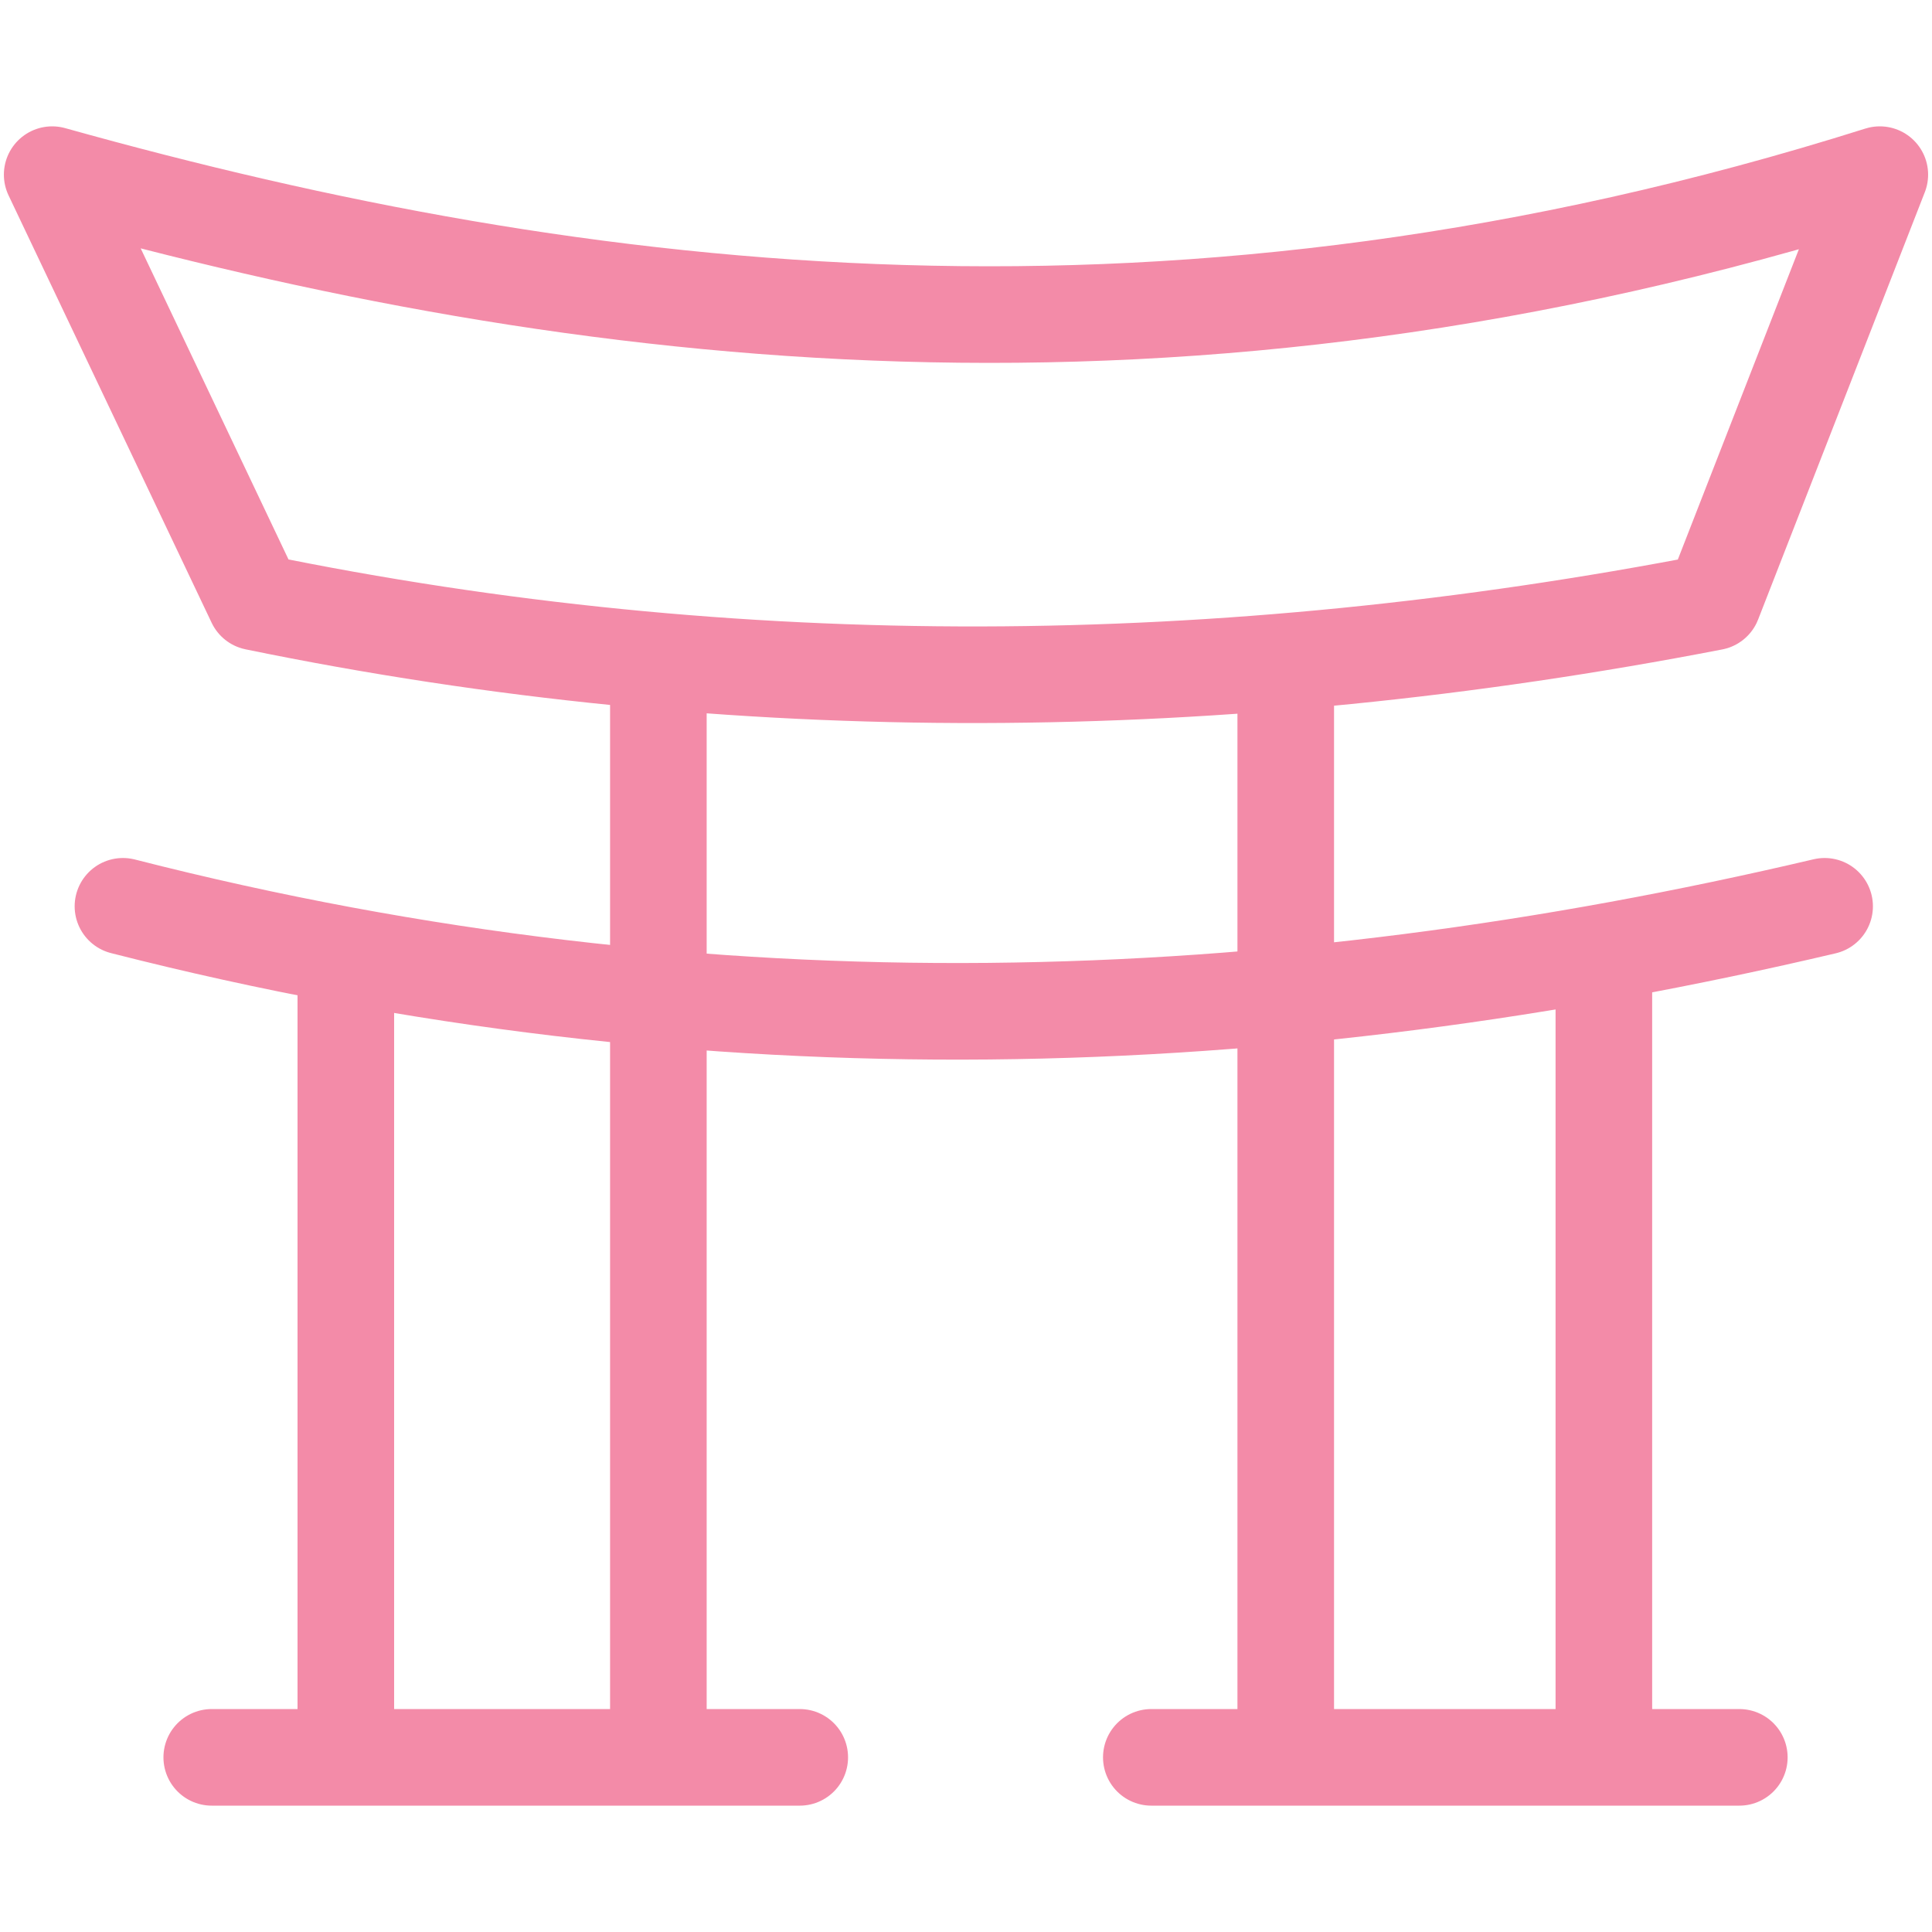 <svg xmlns="http://www.w3.org/2000/svg" width="100" height="100" viewBox="0 0 100 100">
<style>:root {--ctp-rosewater: #f5e0dc;--ctp-flamingo: #f2cdcd;--ctp-pink: #f5c2e7;--ctp-mauve: #cba6f7;--ctp-red: #f38ba8;--ctp-maroon: #eba0ac;--ctp-peach: #fab387;--ctp-yellow: #f9e2af;--ctp-green: #a6e3a1;--ctp-teal: #94e2d5;--ctp-sky: #89dceb;--ctp-sapphire: #74c7ec;--ctp-blue: #89b4fa;--ctp-lavender: #b4befe;--ctp-text: #cdd6f4;--ctp-overlay1: #7f849c;}</style>
    <path fill="none" stroke="#f38ba8" stroke-linecap="round" stroke-linejoin="round" stroke-width="5" d="M2.701 9.04c27.519 7.69 58.331 11.444 94.598 0L88.67 31.16c-25.357 4.911-50.519 5.128-75.458 0z" paint-order="fill markers stroke"/>
    <path fill="none" stroke="#f38ba8" stroke-linecap="round" stroke-linejoin="round" stroke-width="5" d="M6.364 46.91c30.472 7.789 59.674 6.687 88.078 0" paint-order="fill markers stroke"/>
    <path fill="none" stroke="#f38ba8" stroke-linecap="round" stroke-linejoin="round" stroke-width="5" d="M34.077 34.925v55.849M10.96 90.96h30.435M59.592 90.96h30.435M66.55 34.925v55.849M17.9 50.348v40.267M83.016 50.348v40.267" paint-order="fill markers stroke"/>
</svg>
